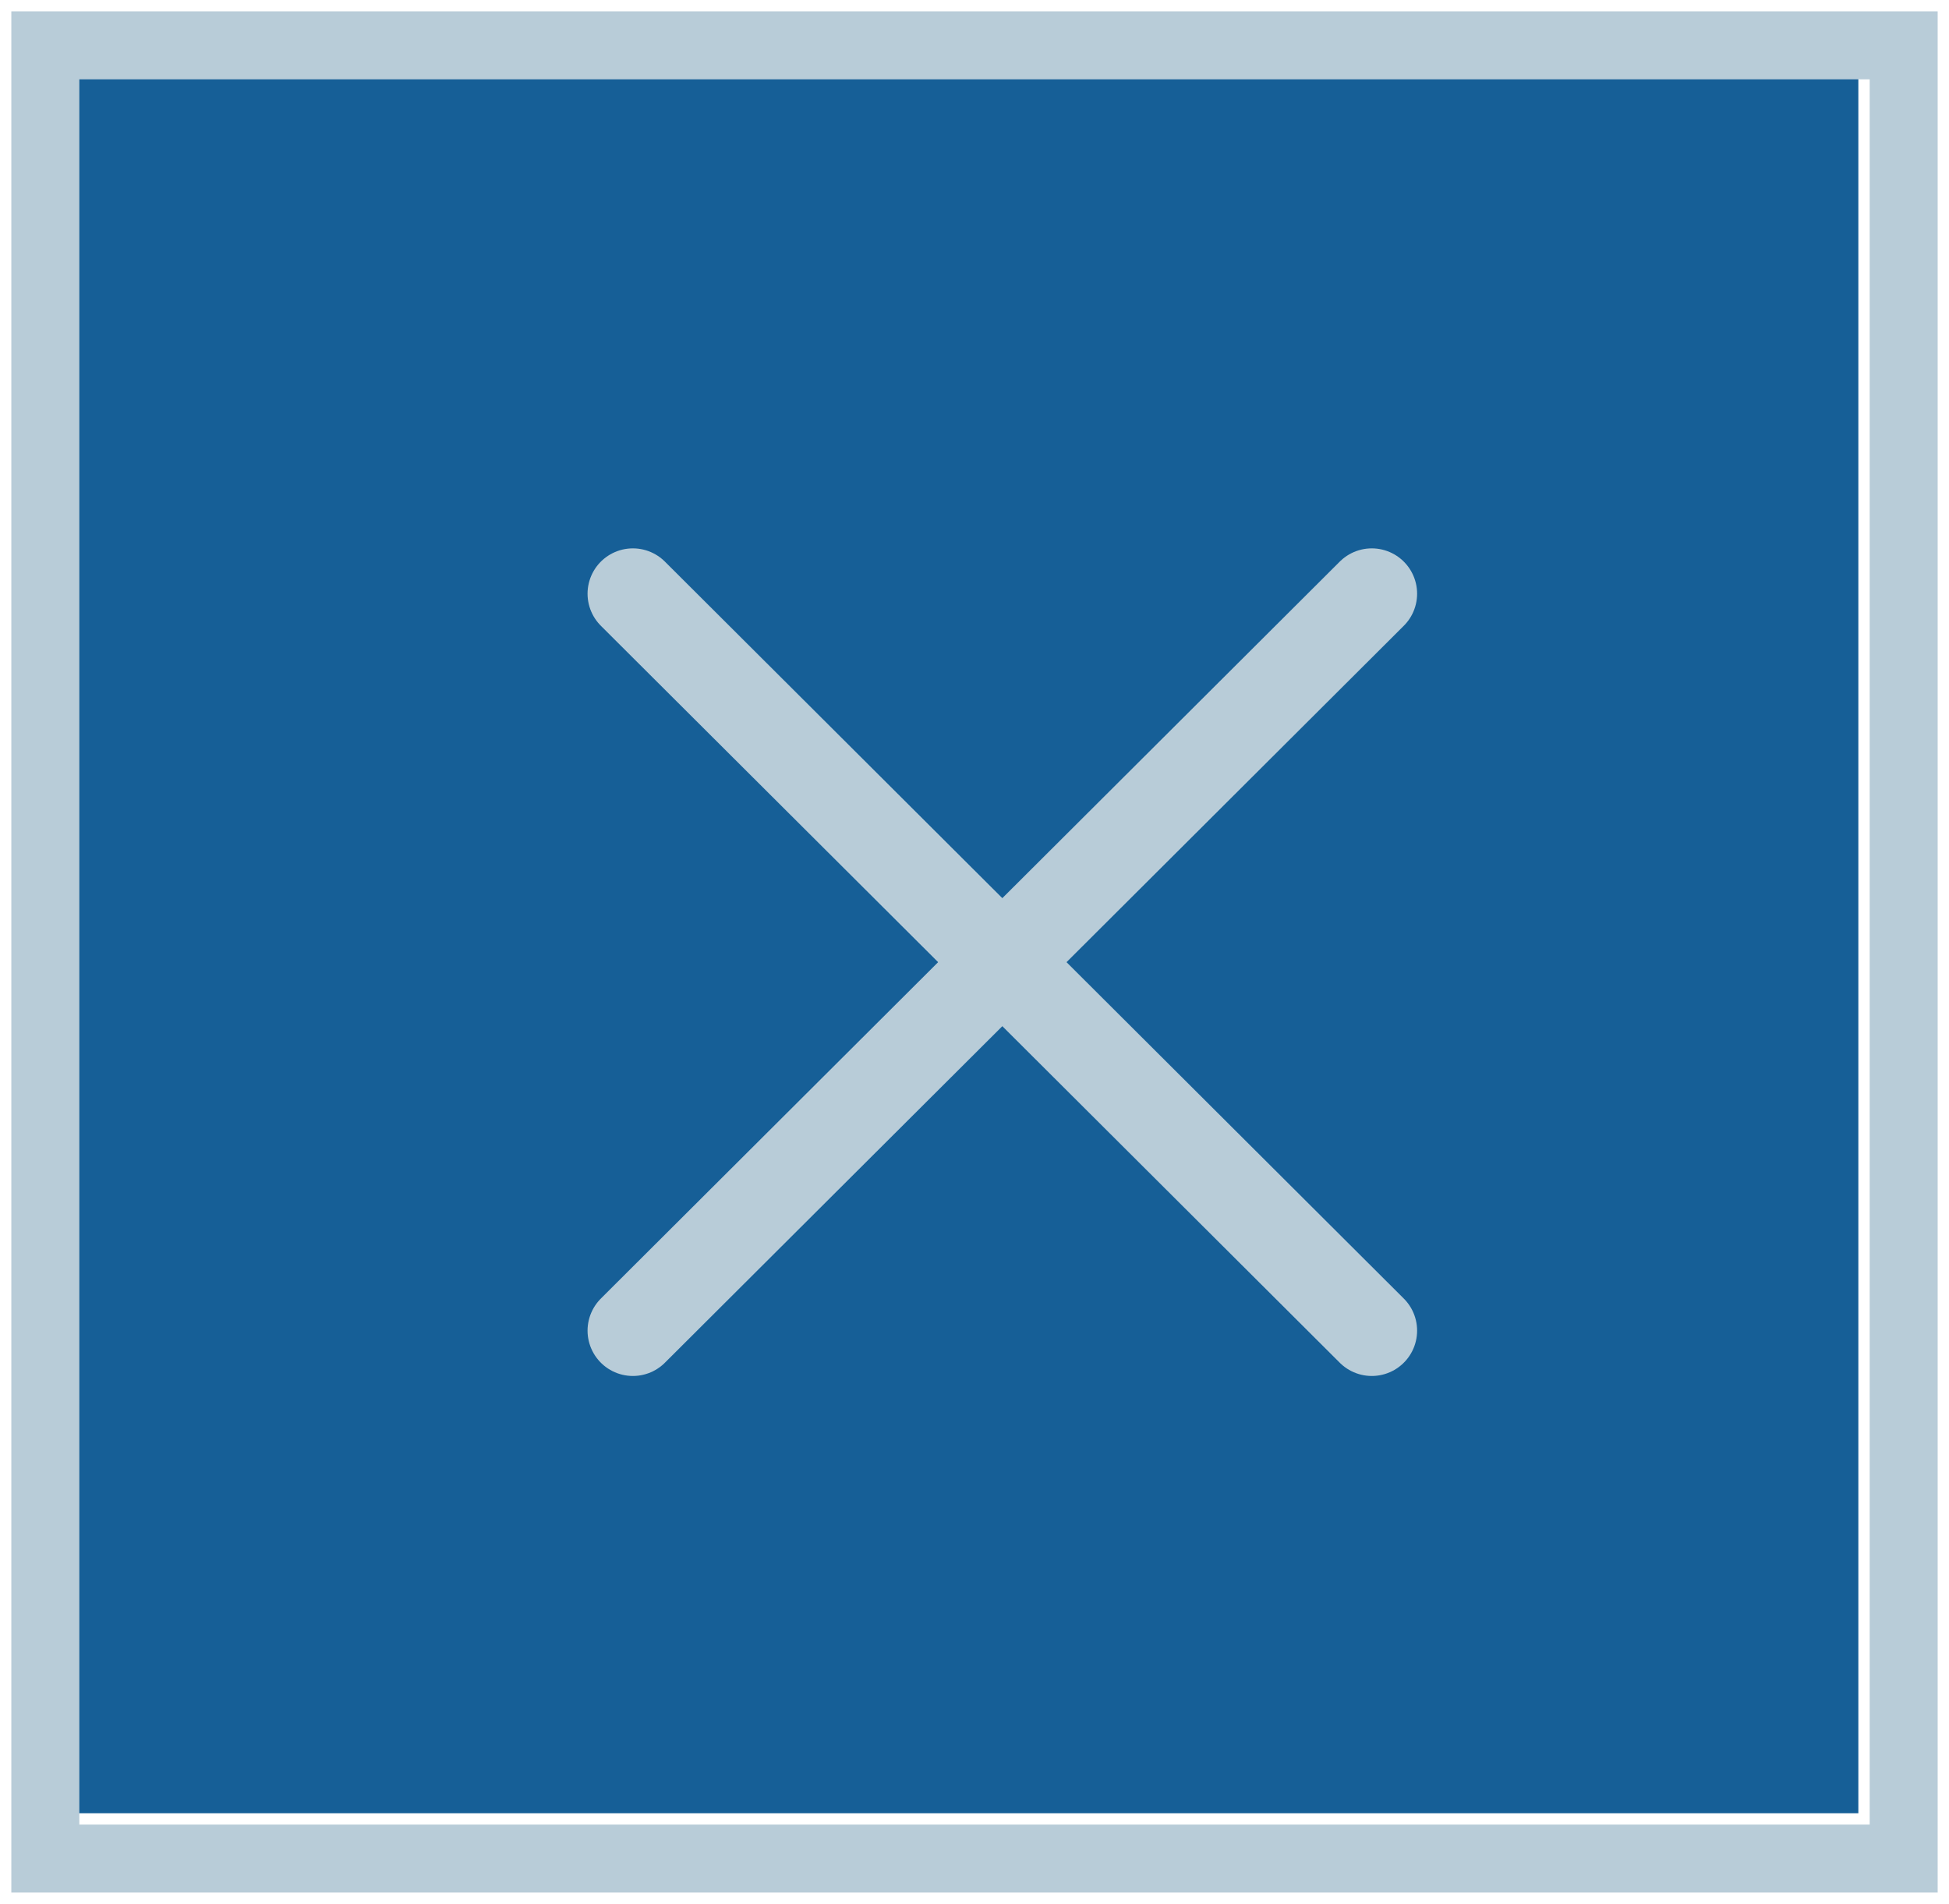 <svg width="43" height="42" viewBox="0 0 43 42" fill="none" xmlns="http://www.w3.org/2000/svg">
<path d="M41 1V40H1V1H41Z" fill="#165F97"/>
<path d="M42 1H1V41H42V1Z" stroke="#B8CCD8" stroke-width="1.5" stroke-miterlimit="10"/>
<path d="M13.963 13.097L30.265 29.354" stroke="#B8CCD8" stroke-width="2" stroke-linecap="round" stroke-linejoin="round"/>
<path d="M30.265 13.097L13.963 29.354" stroke="#B8CCD8" stroke-width="2" stroke-linecap="round" stroke-linejoin="round"/>
</svg>
